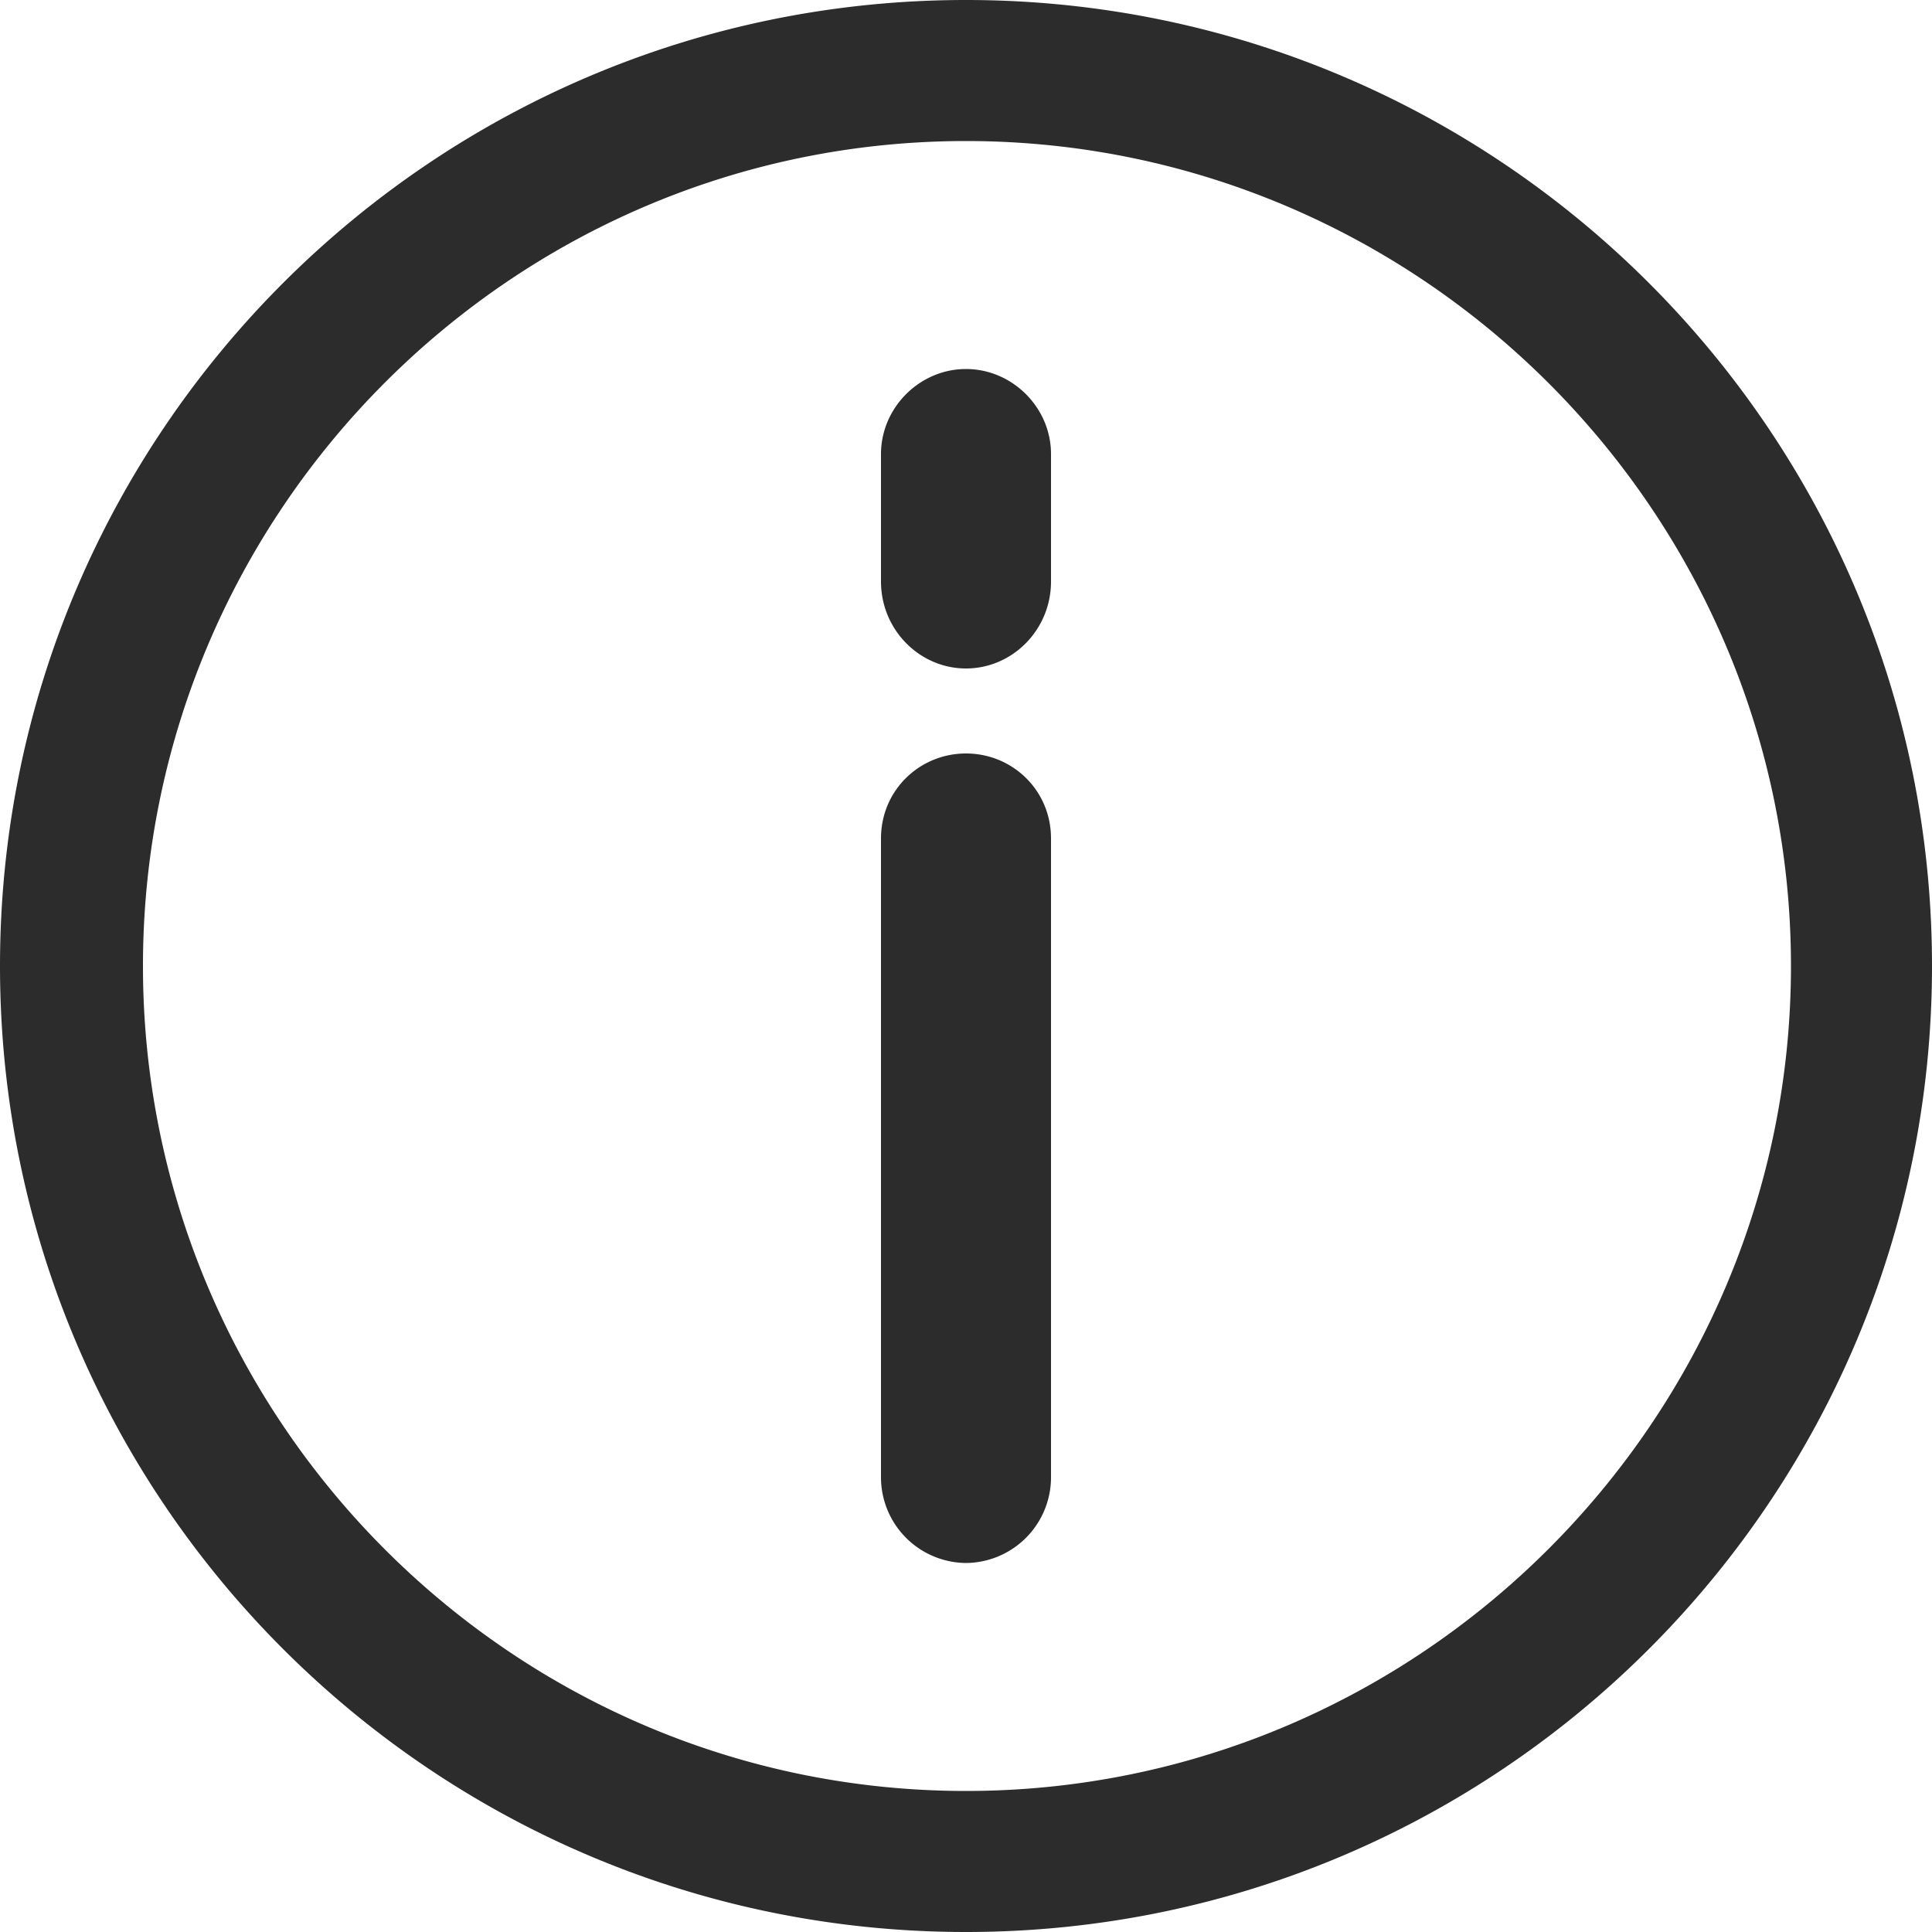 <?xml version="1.0" standalone="no"?><!DOCTYPE svg PUBLIC "-//W3C//DTD SVG 1.1//EN" "http://www.w3.org/Graphics/SVG/1.1/DTD/svg11.dtd"><svg t="1675778786667" class="icon" viewBox="0 0 1024 1024" version="1.1" xmlns="http://www.w3.org/2000/svg" p-id="9784" xmlns:xlink="http://www.w3.org/1999/xlink" width="200" height="200"><path d="M512 1024C229.376 1024 0 794.624 0 512S229.376 0 512 0s512 229.376 512 512-229.376 512-512 512z m0-949.248C271.36 74.752 75.776 271.36 75.776 512S271.36 949.248 512 949.248 949.248 752.64 949.248 512 752.64 74.752 512 74.752z m0 753.664a45.44 45.44 0 0 1-45.056-45.056V444.416c0-25.6 20.48-45.056 45.056-45.056s45.056 19.456 45.056 45.056V783.36A45.44 45.44 0 0 1 512 828.416z m0-474.112c-24.576 0-45.056-20.48-45.056-46.08V240.64c0-24.576 20.48-45.056 45.056-45.056s45.056 20.48 45.056 45.056v67.584c0 25.6-20.48 46.08-45.056 46.08z" p-id="9785" fill="#2c2c2c"></path></svg>
